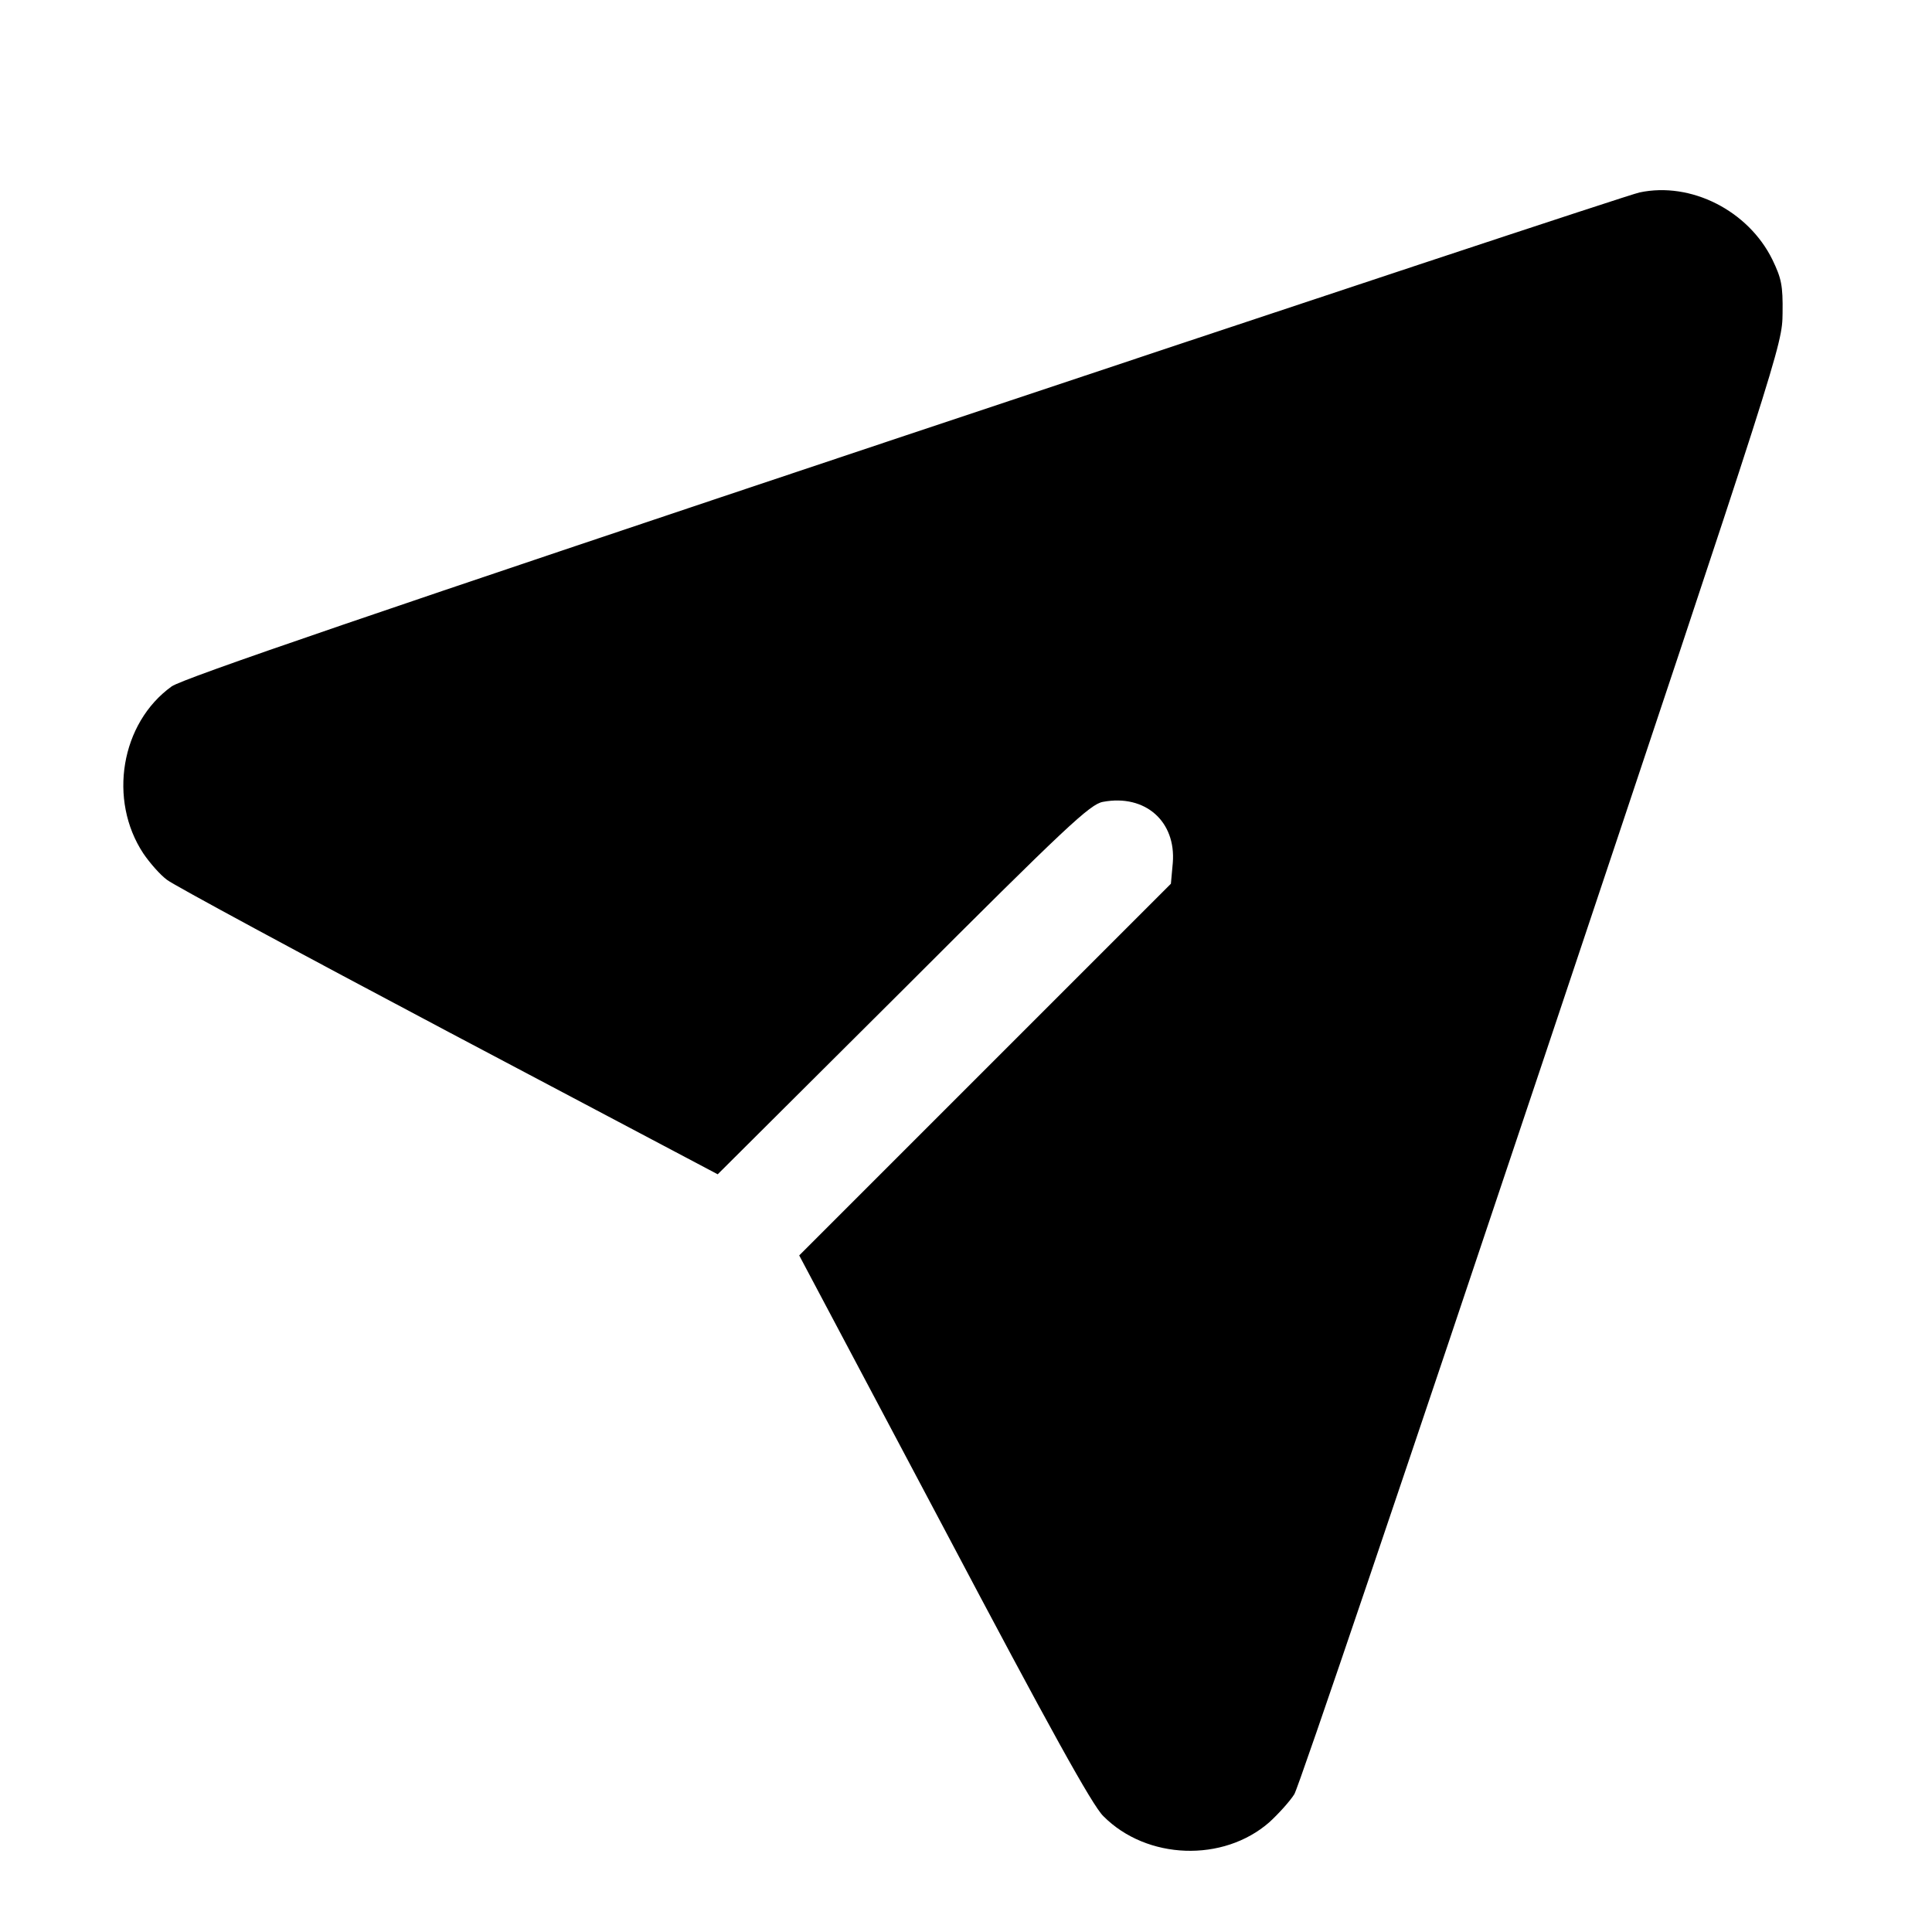 <?xml version="1.0" standalone="no"?>
<!DOCTYPE svg PUBLIC "-//W3C//DTD SVG 20010904//EN"
 "http://www.w3.org/TR/2001/REC-SVG-20010904/DTD/svg10.dtd">
<svg version="1.0" xmlns="http://www.w3.org/2000/svg"
 width="512pt" height="512pt" viewBox="0 0 512 512"
 preserveAspectRatio="xMidYMid meet">
<g transform="translate(0,512) scale(0.1,-0.1)"
fill="#000000" stroke="none">
<path d="M4345 4610 c-22 -4 -897 -294 -1945 -644 -1413 -472 -1915 -644
-1945 -665 -135 -97 -169 -301 -75 -443 17 -25 45 -57 63 -70 18 -14 353 -195
746 -403 l713 -377 492 490 c433 433 495 491 529 497 112 21 194 -52 185 -162
l-5 -55 -492 -492 -493 -493 384 -724 c279 -528 393 -734 422 -762 115 -116
318 -123 440 -16 24 22 54 55 66 74 12 19 307 891 657 1937 634 1896 636 1903
637 1988 1 74 -3 92 -27 142 -64 130 -216 207 -352 178z"/>
</g>
</svg>
